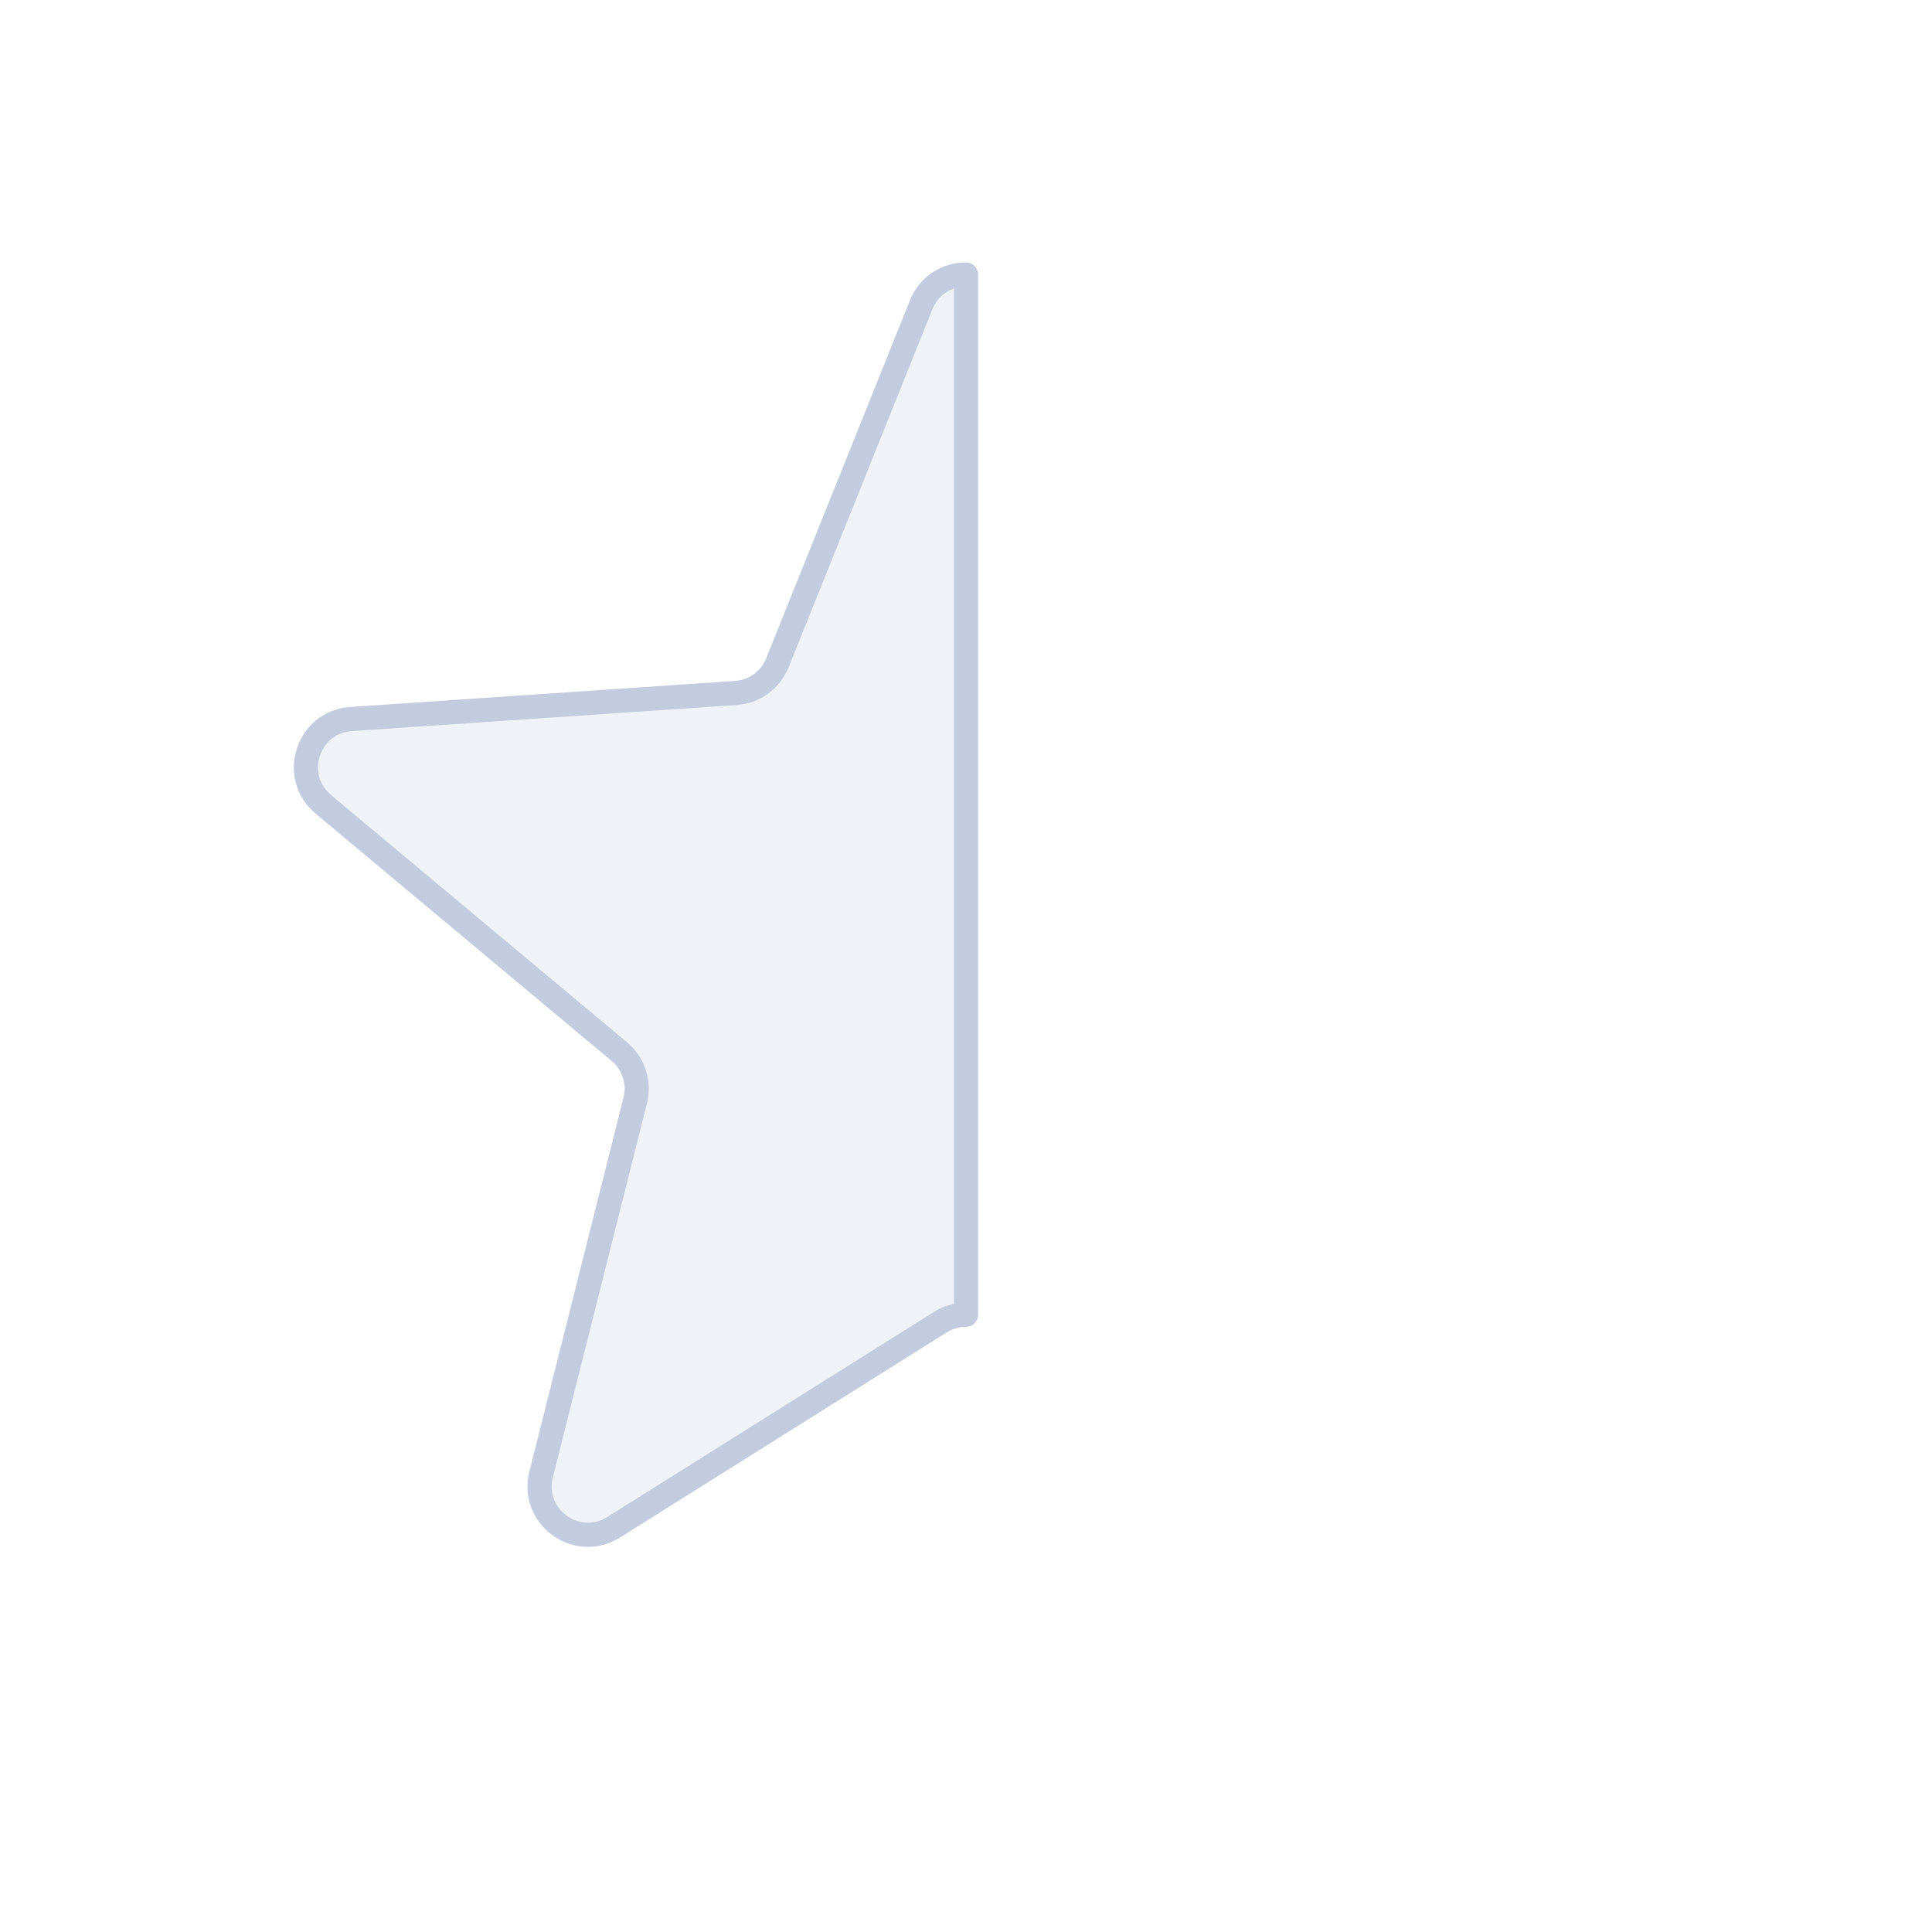 <svg width="80" height="80" viewBox="0 0 80 80" fill="none" xmlns="http://www.w3.org/2000/svg">
  <path d="M40 11.367C39.24 11.367 38.48 11.785 38.144 12.622L32.192 27.444C31.906 28.156 31.237 28.642 30.471 28.694L14.535 29.774C12.736 29.896 12.005 32.149 13.388 33.305L25.645 43.546C26.235 44.038 26.49 44.824 26.303 45.569L22.406 61.059C21.966 62.807 23.882 64.199 25.409 63.24L38.937 54.748C39.262 54.544 39.631 54.441 40 54.441V11.367Z" fill="#C2CCDE" fill-opacity="0.25" stroke="#C2CCDE" stroke-linecap="round" stroke-linejoin="round" />
</svg>